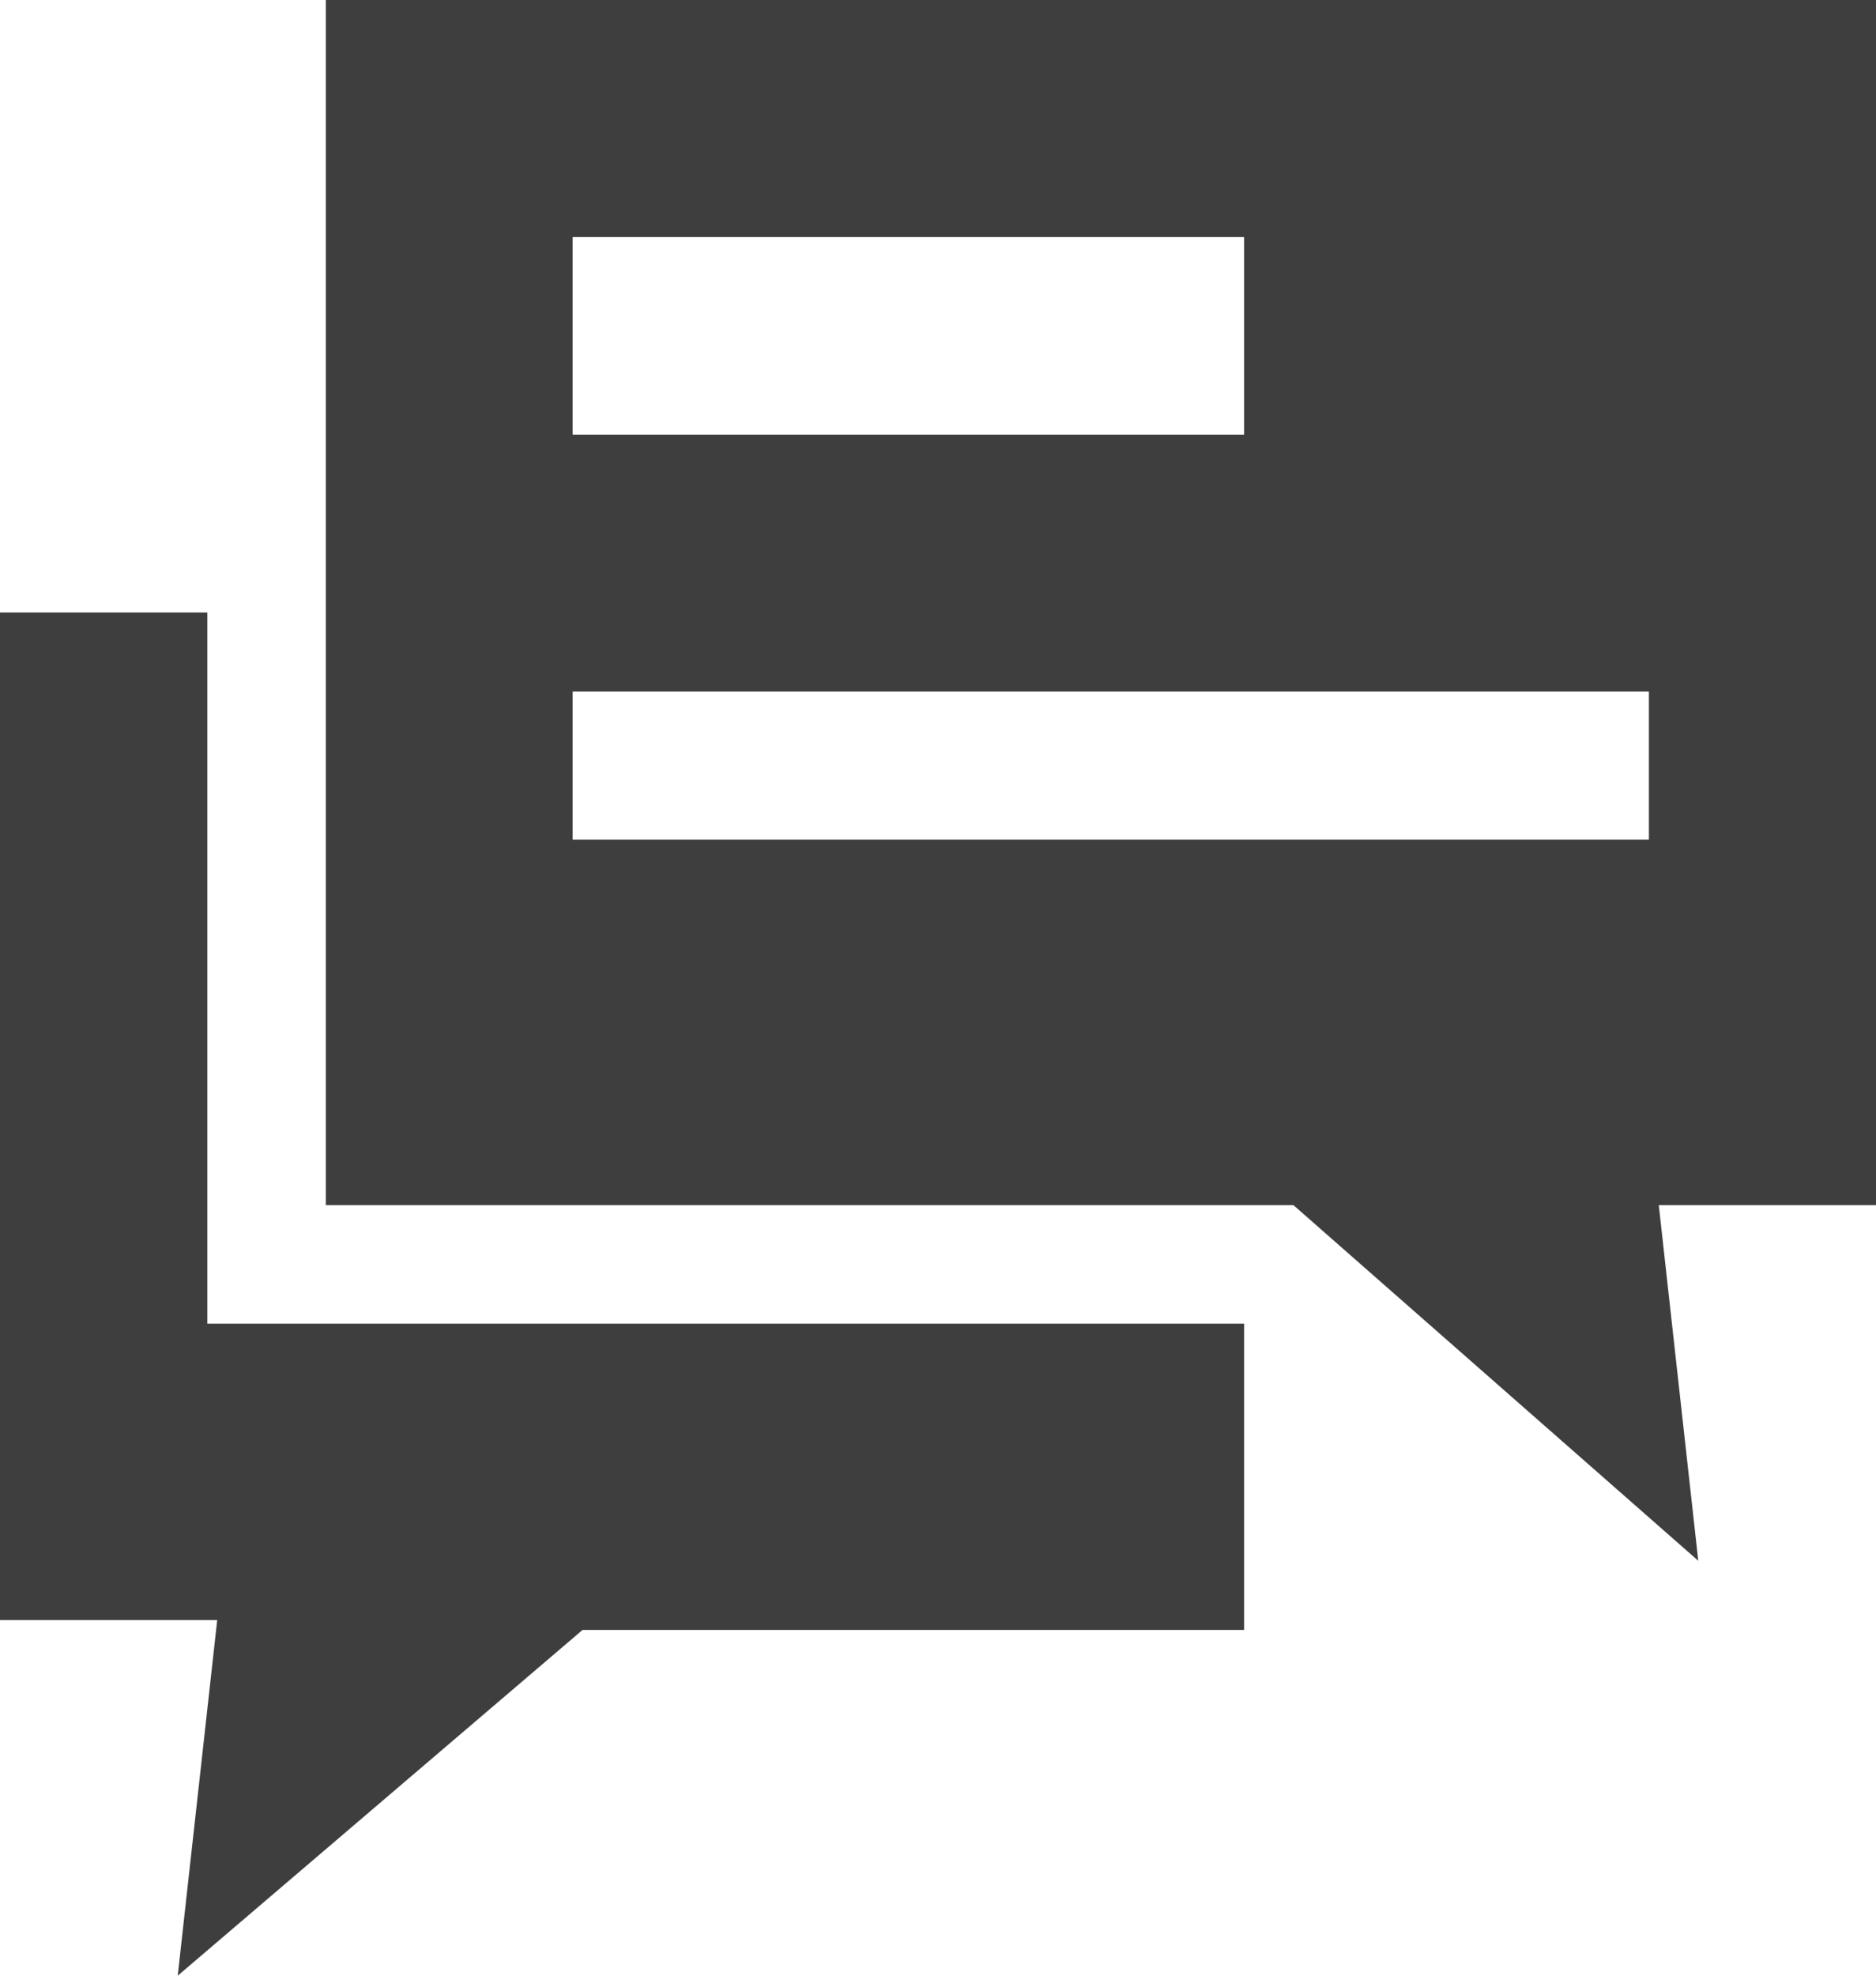 <?xml version="1.0" encoding="utf-8"?>
<!-- Generator: Adobe Illustrator 16.0.3, SVG Export Plug-In . SVG Version: 6.00 Build 0)  -->
<!DOCTYPE svg PUBLIC "-//W3C//DTD SVG 1.1//EN" "http://www.w3.org/Graphics/SVG/1.1/DTD/svg11.dtd">
<svg version="1.1" id="ic-mes-messages" xmlns="http://www.w3.org/2000/svg" xmlns:xlink="http://www.w3.org/1999/xlink" x="0px"
	 y="0px" width="19px" height="20px" viewBox="0 0 19 20" enable-background="new 0 0 19 20" xml:space="preserve">
<path id="_x32_" fill="#3E3E3E" d="M19,12.2h-2.2l0.4,3.6l-4.1-3.6H3.3V0H19V12.2z M12.6,2.4H5.8v2h6.8V2.4z M16.8,7H5.8v1.5h10.9V7
	z"/>
<path id="_x31_" fill="#3E3E3E" d="M0,6.2h2.1l0,7.2h10.5v3.1H5.9L1.8,20l0.4-3.6H0V6.2z"/>
</svg>
